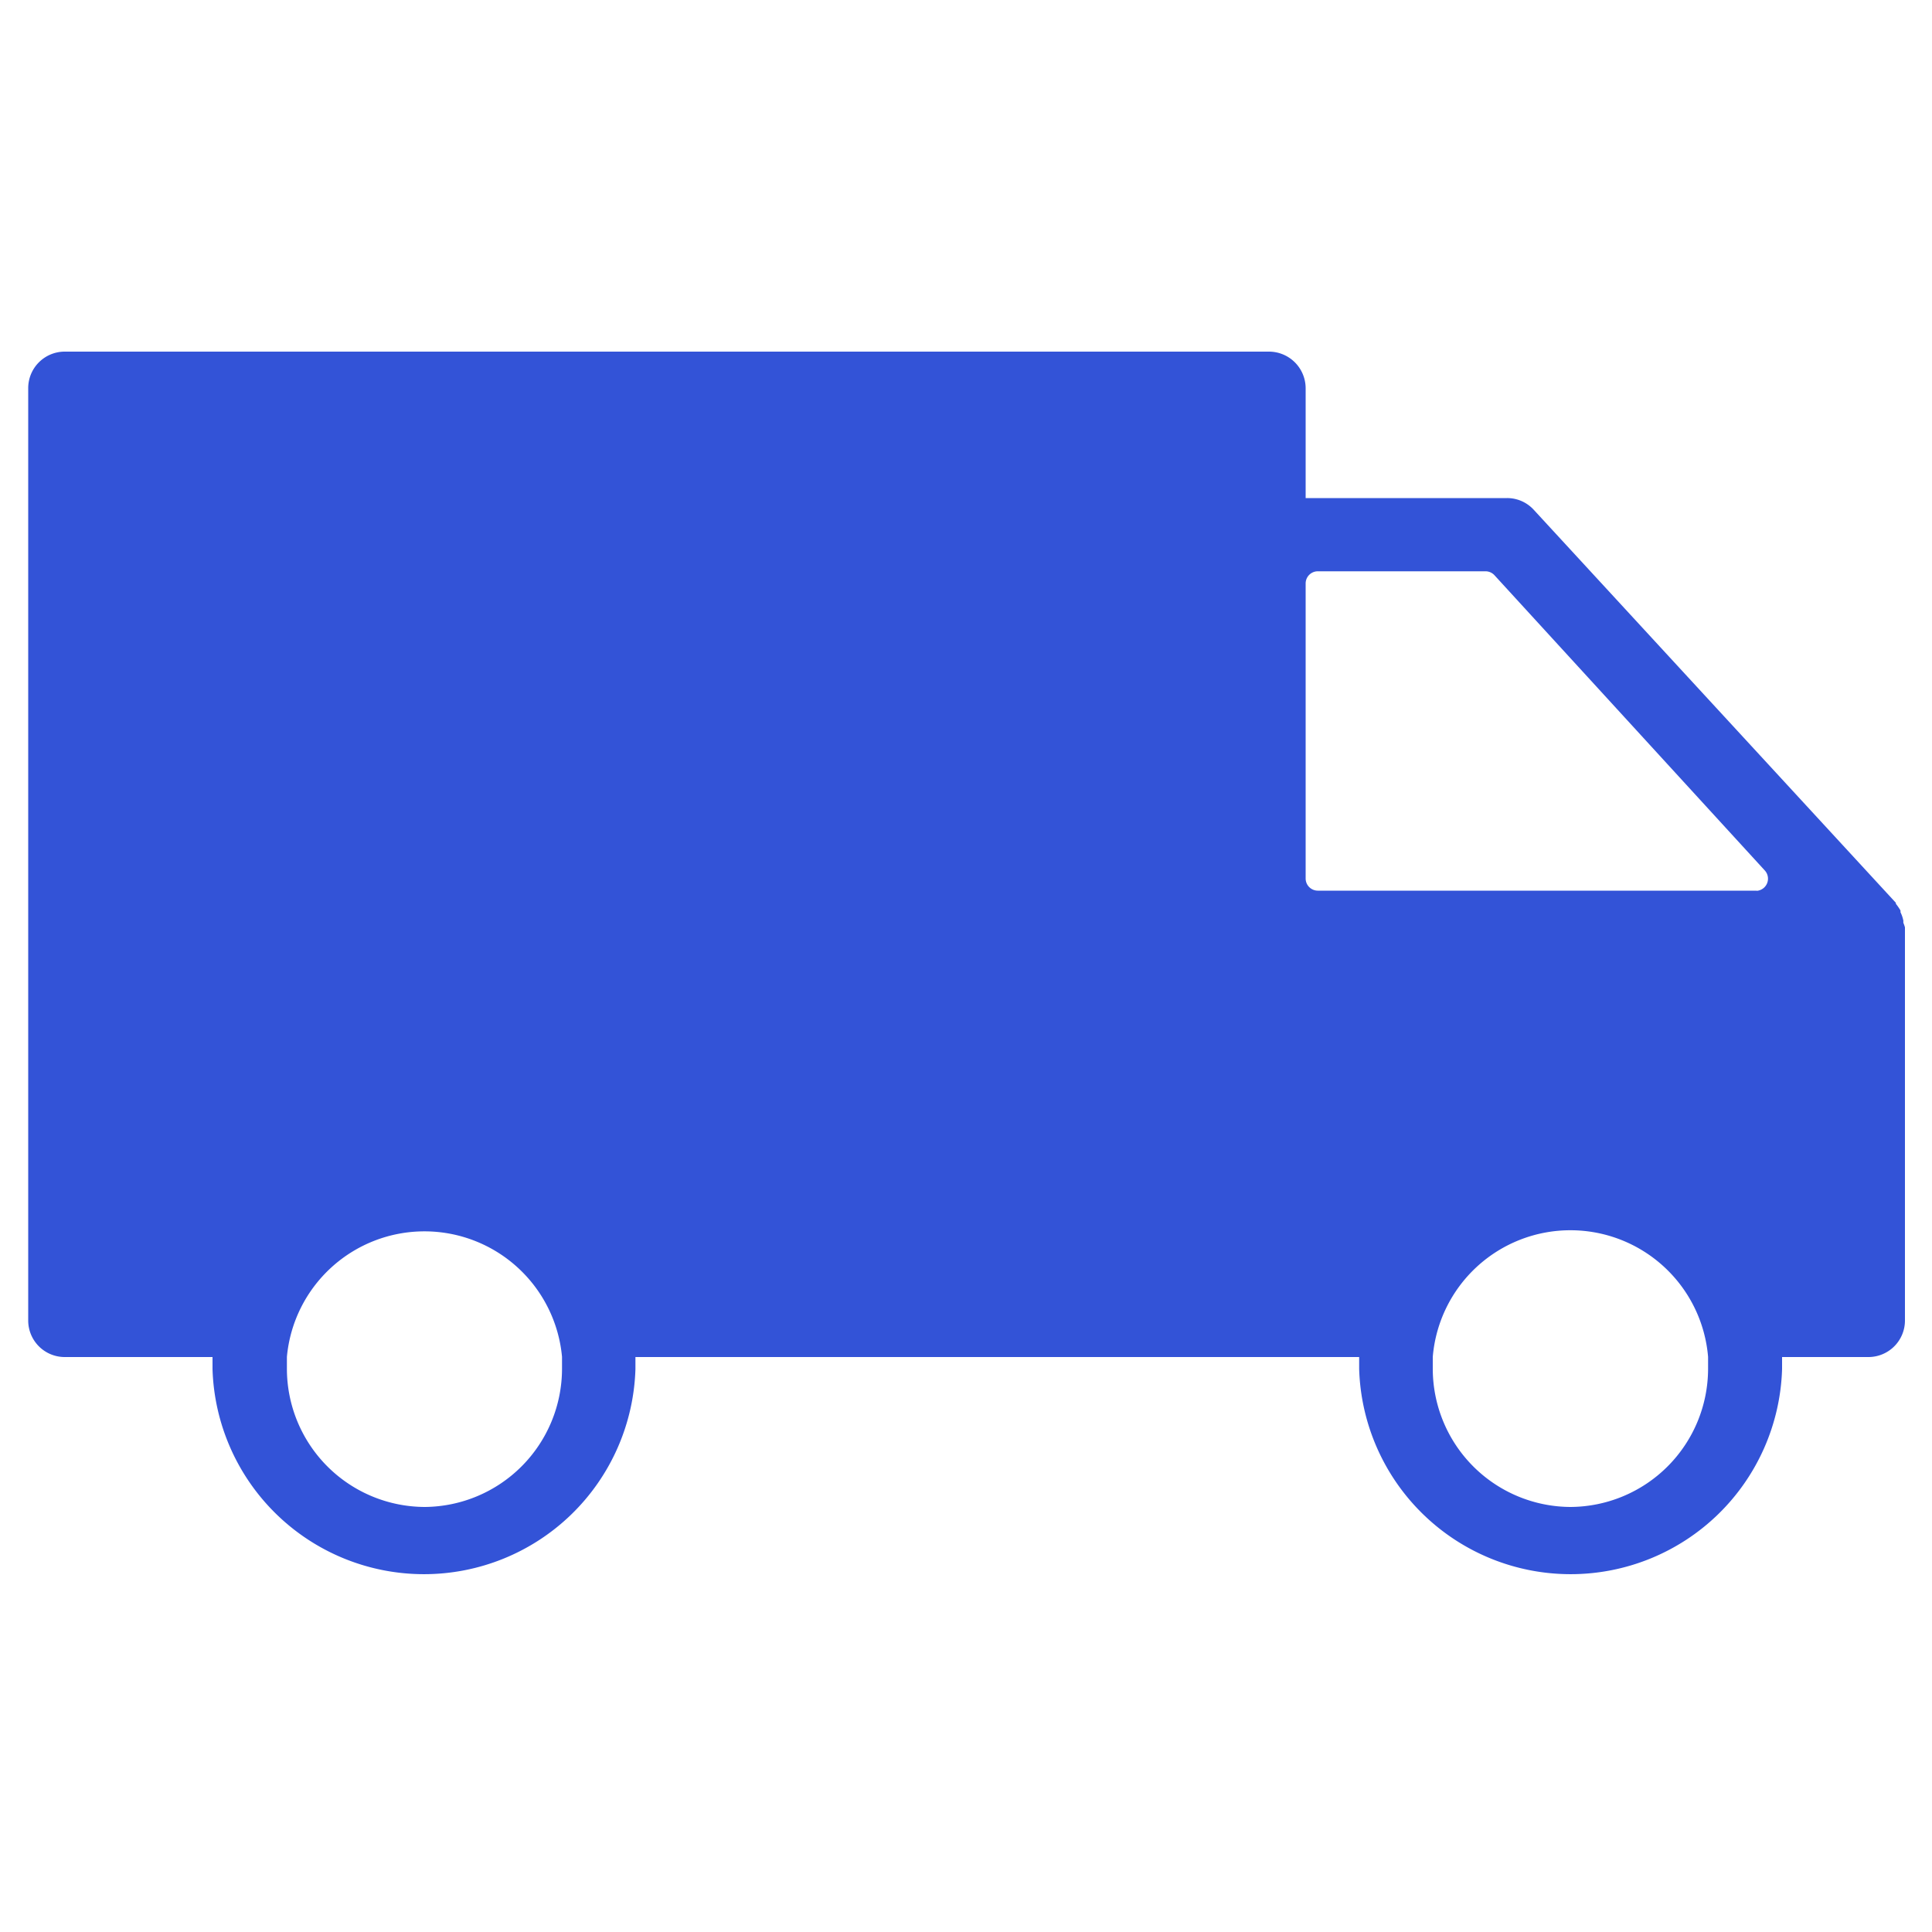 <svg id="Médoc" xmlns="http://www.w3.org/2000/svg" viewBox="0 0 100 100"><defs><style>.cls-1{fill:#3353d7;}</style></defs><path class="cls-1" d="M98.52,47.77a.31.31,0,0,1,0-.1,1.7,1.7,0,0,0-.15-.45l0-.09a2.71,2.71,0,0,0-.24-.35s0,0,0-.05L79.39,26.39A1.87,1.87,0,0,0,78,25.78H67.58V20.09a1.9,1.9,0,0,0-1.9-1.89H3.35a1.89,1.89,0,0,0-1.89,1.89V68.35a1.89,1.89,0,0,0,1.89,1.89H11c0,.21,0,.41,0,.62a10.95,10.95,0,0,0,21.89,0c0-.21,0-.41,0-.62H70.35c0,.21,0,.41,0,.62a10.95,10.95,0,0,0,21.89,0c0-.21,0-.41,0-.62h4.47a1.89,1.89,0,0,0,1.89-1.89V48A1.94,1.94,0,0,0,98.52,47.77ZM22,78a7.16,7.16,0,0,1-7.15-7.15c0-.21,0-.41,0-.62h0a7.15,7.15,0,0,1,14.24,0h0c0,.21,0,.41,0,.62A7.16,7.16,0,0,1,22,78Zm59.32,0a7.16,7.16,0,0,1-7.16-7.15c0-.21,0-.41,0-.62a7.15,7.15,0,0,1,14.25,0c0,.21,0,.41,0,.62A7.16,7.16,0,0,1,81.27,78Zm9.64-31.9H68.21a.63.63,0,0,1-.63-.63V30.2a.63.63,0,0,1,.63-.63h8.68a.63.63,0,0,1,.46.2l14,15.29A.63.63,0,0,1,90.91,46.11Z"/></svg>